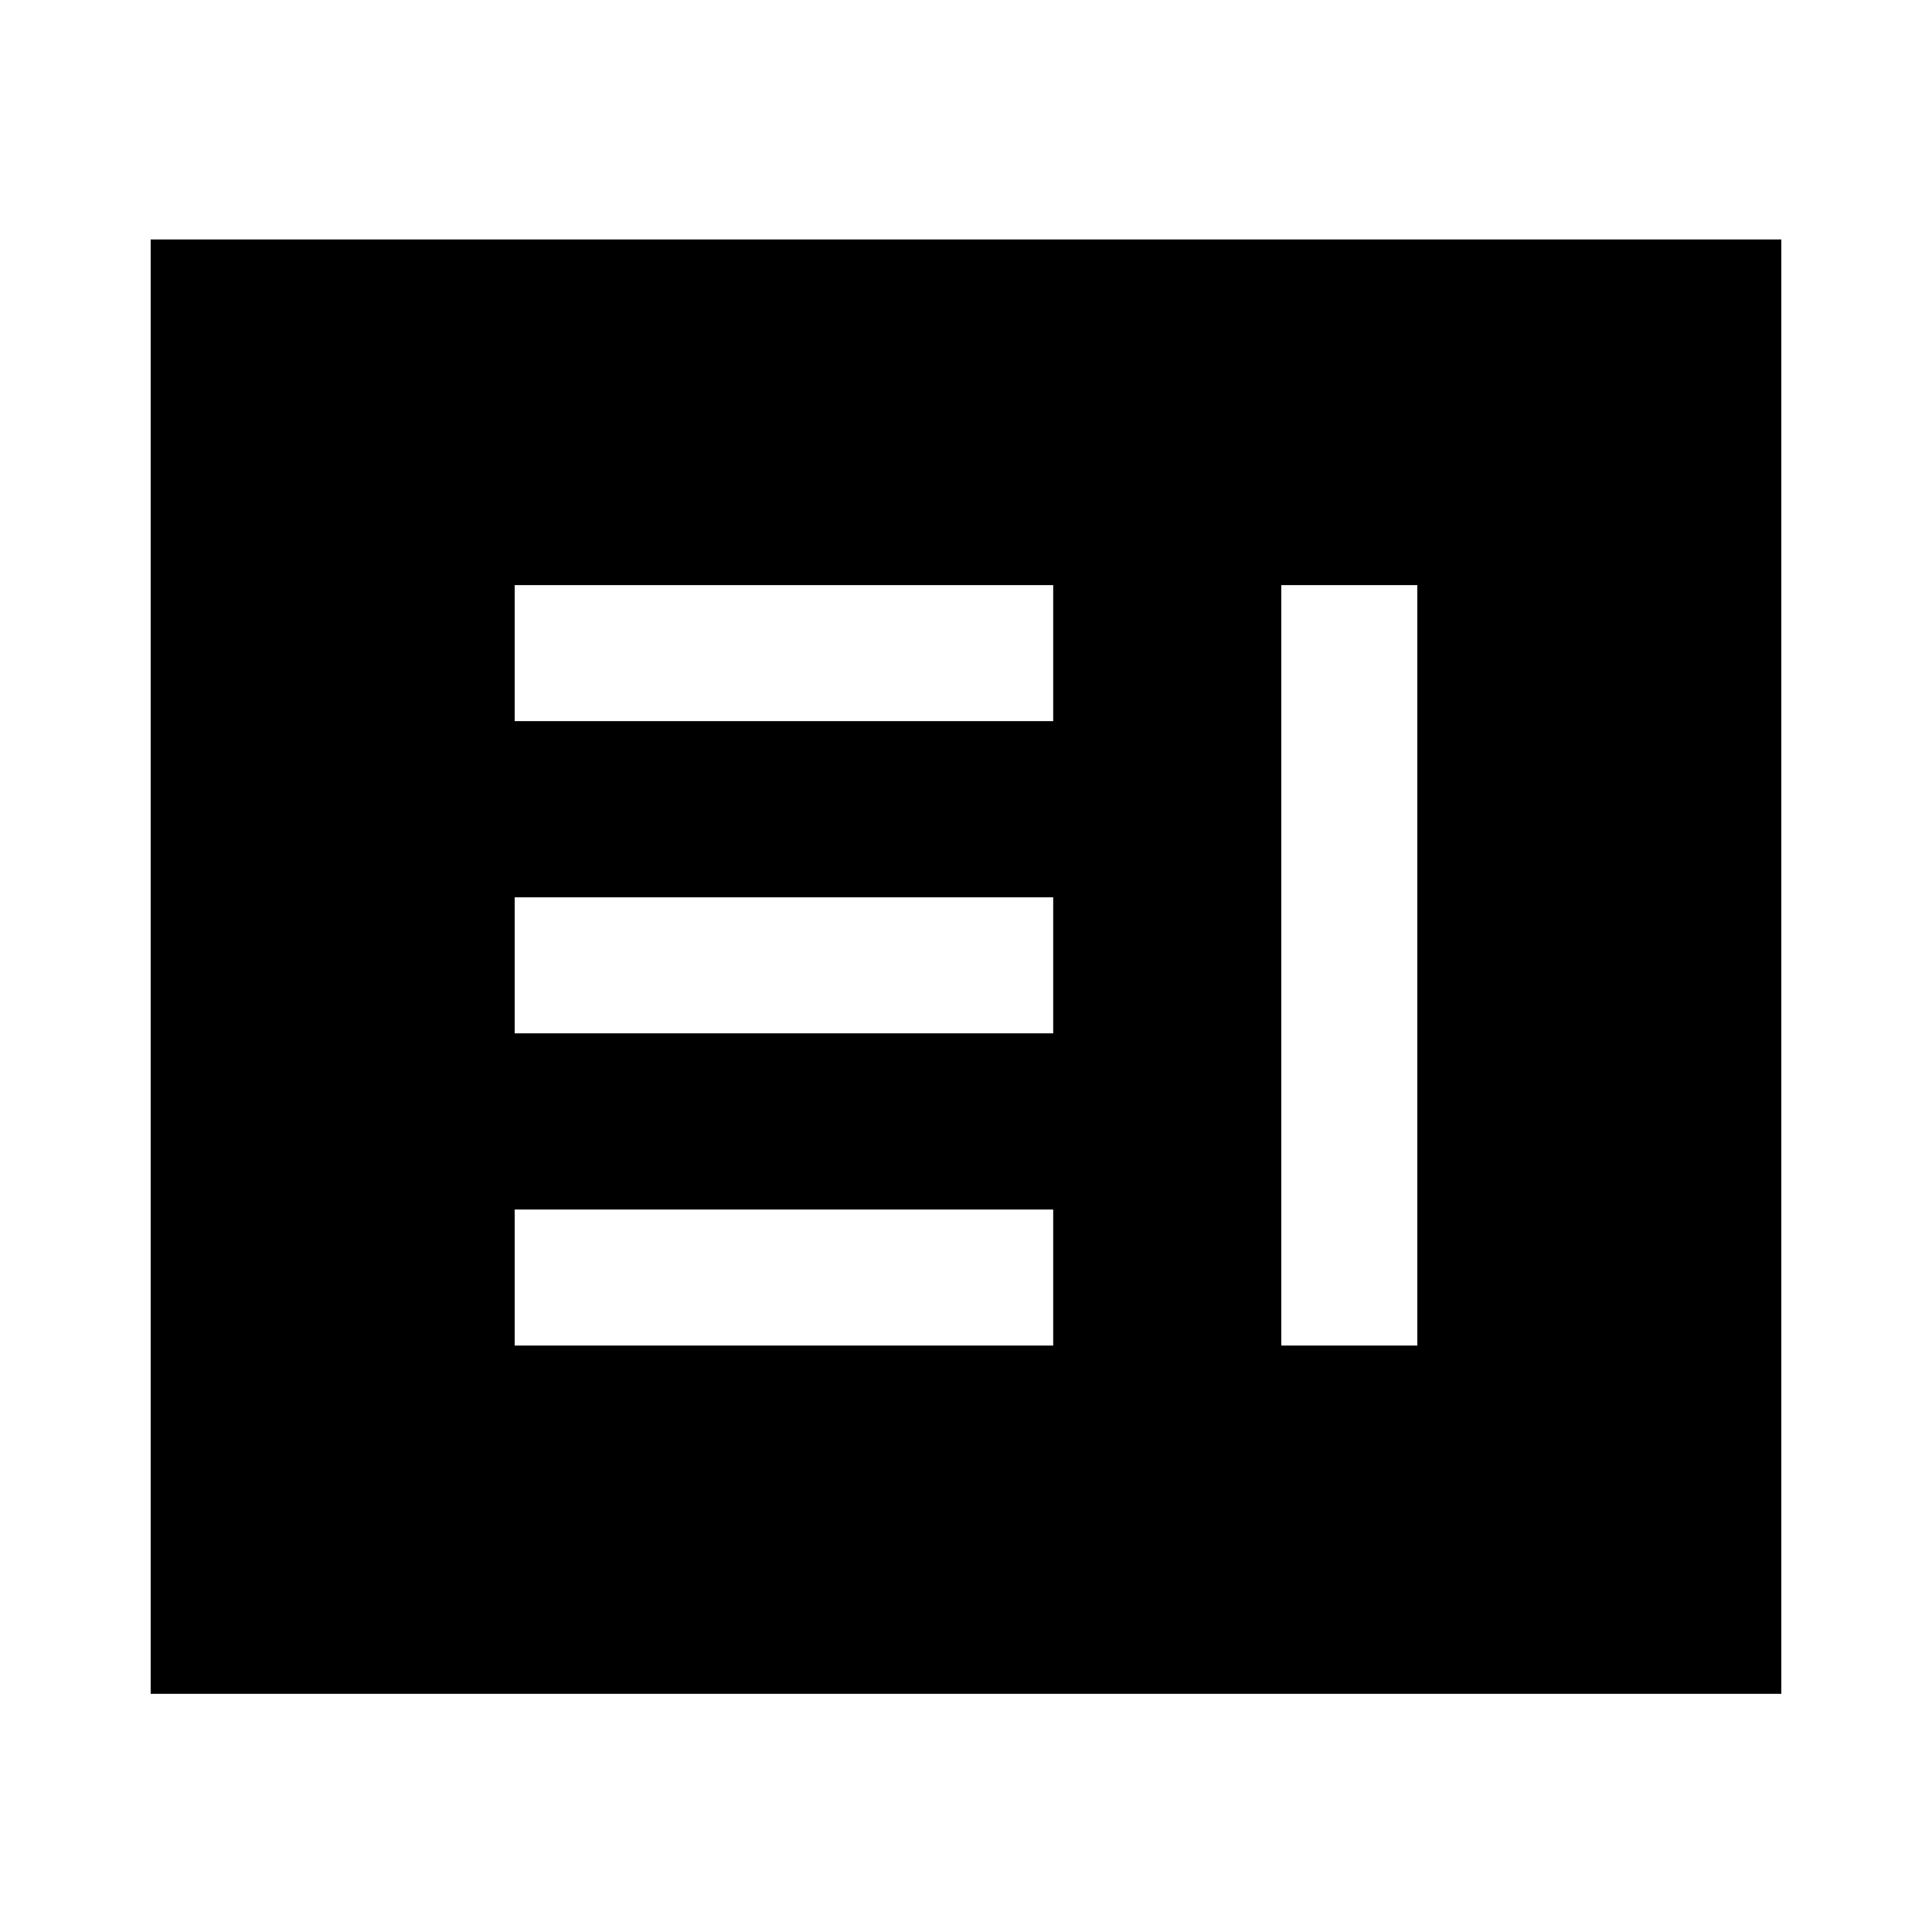 <svg xmlns="http://www.w3.org/2000/svg" height="40" viewBox="0 -960 960 960" width="40"><path d="M255.74-291.41h267.59V-359H255.74v67.59Zm380.93 0h67.59v-377.85h-67.59v377.85ZM255.74-446.54h267.59v-67.59H255.74v67.59Zm0-155.13h267.59v-67.59H255.74v67.59ZM74.87-118.34V-841h810.26v722.66H74.87Z"/></svg>